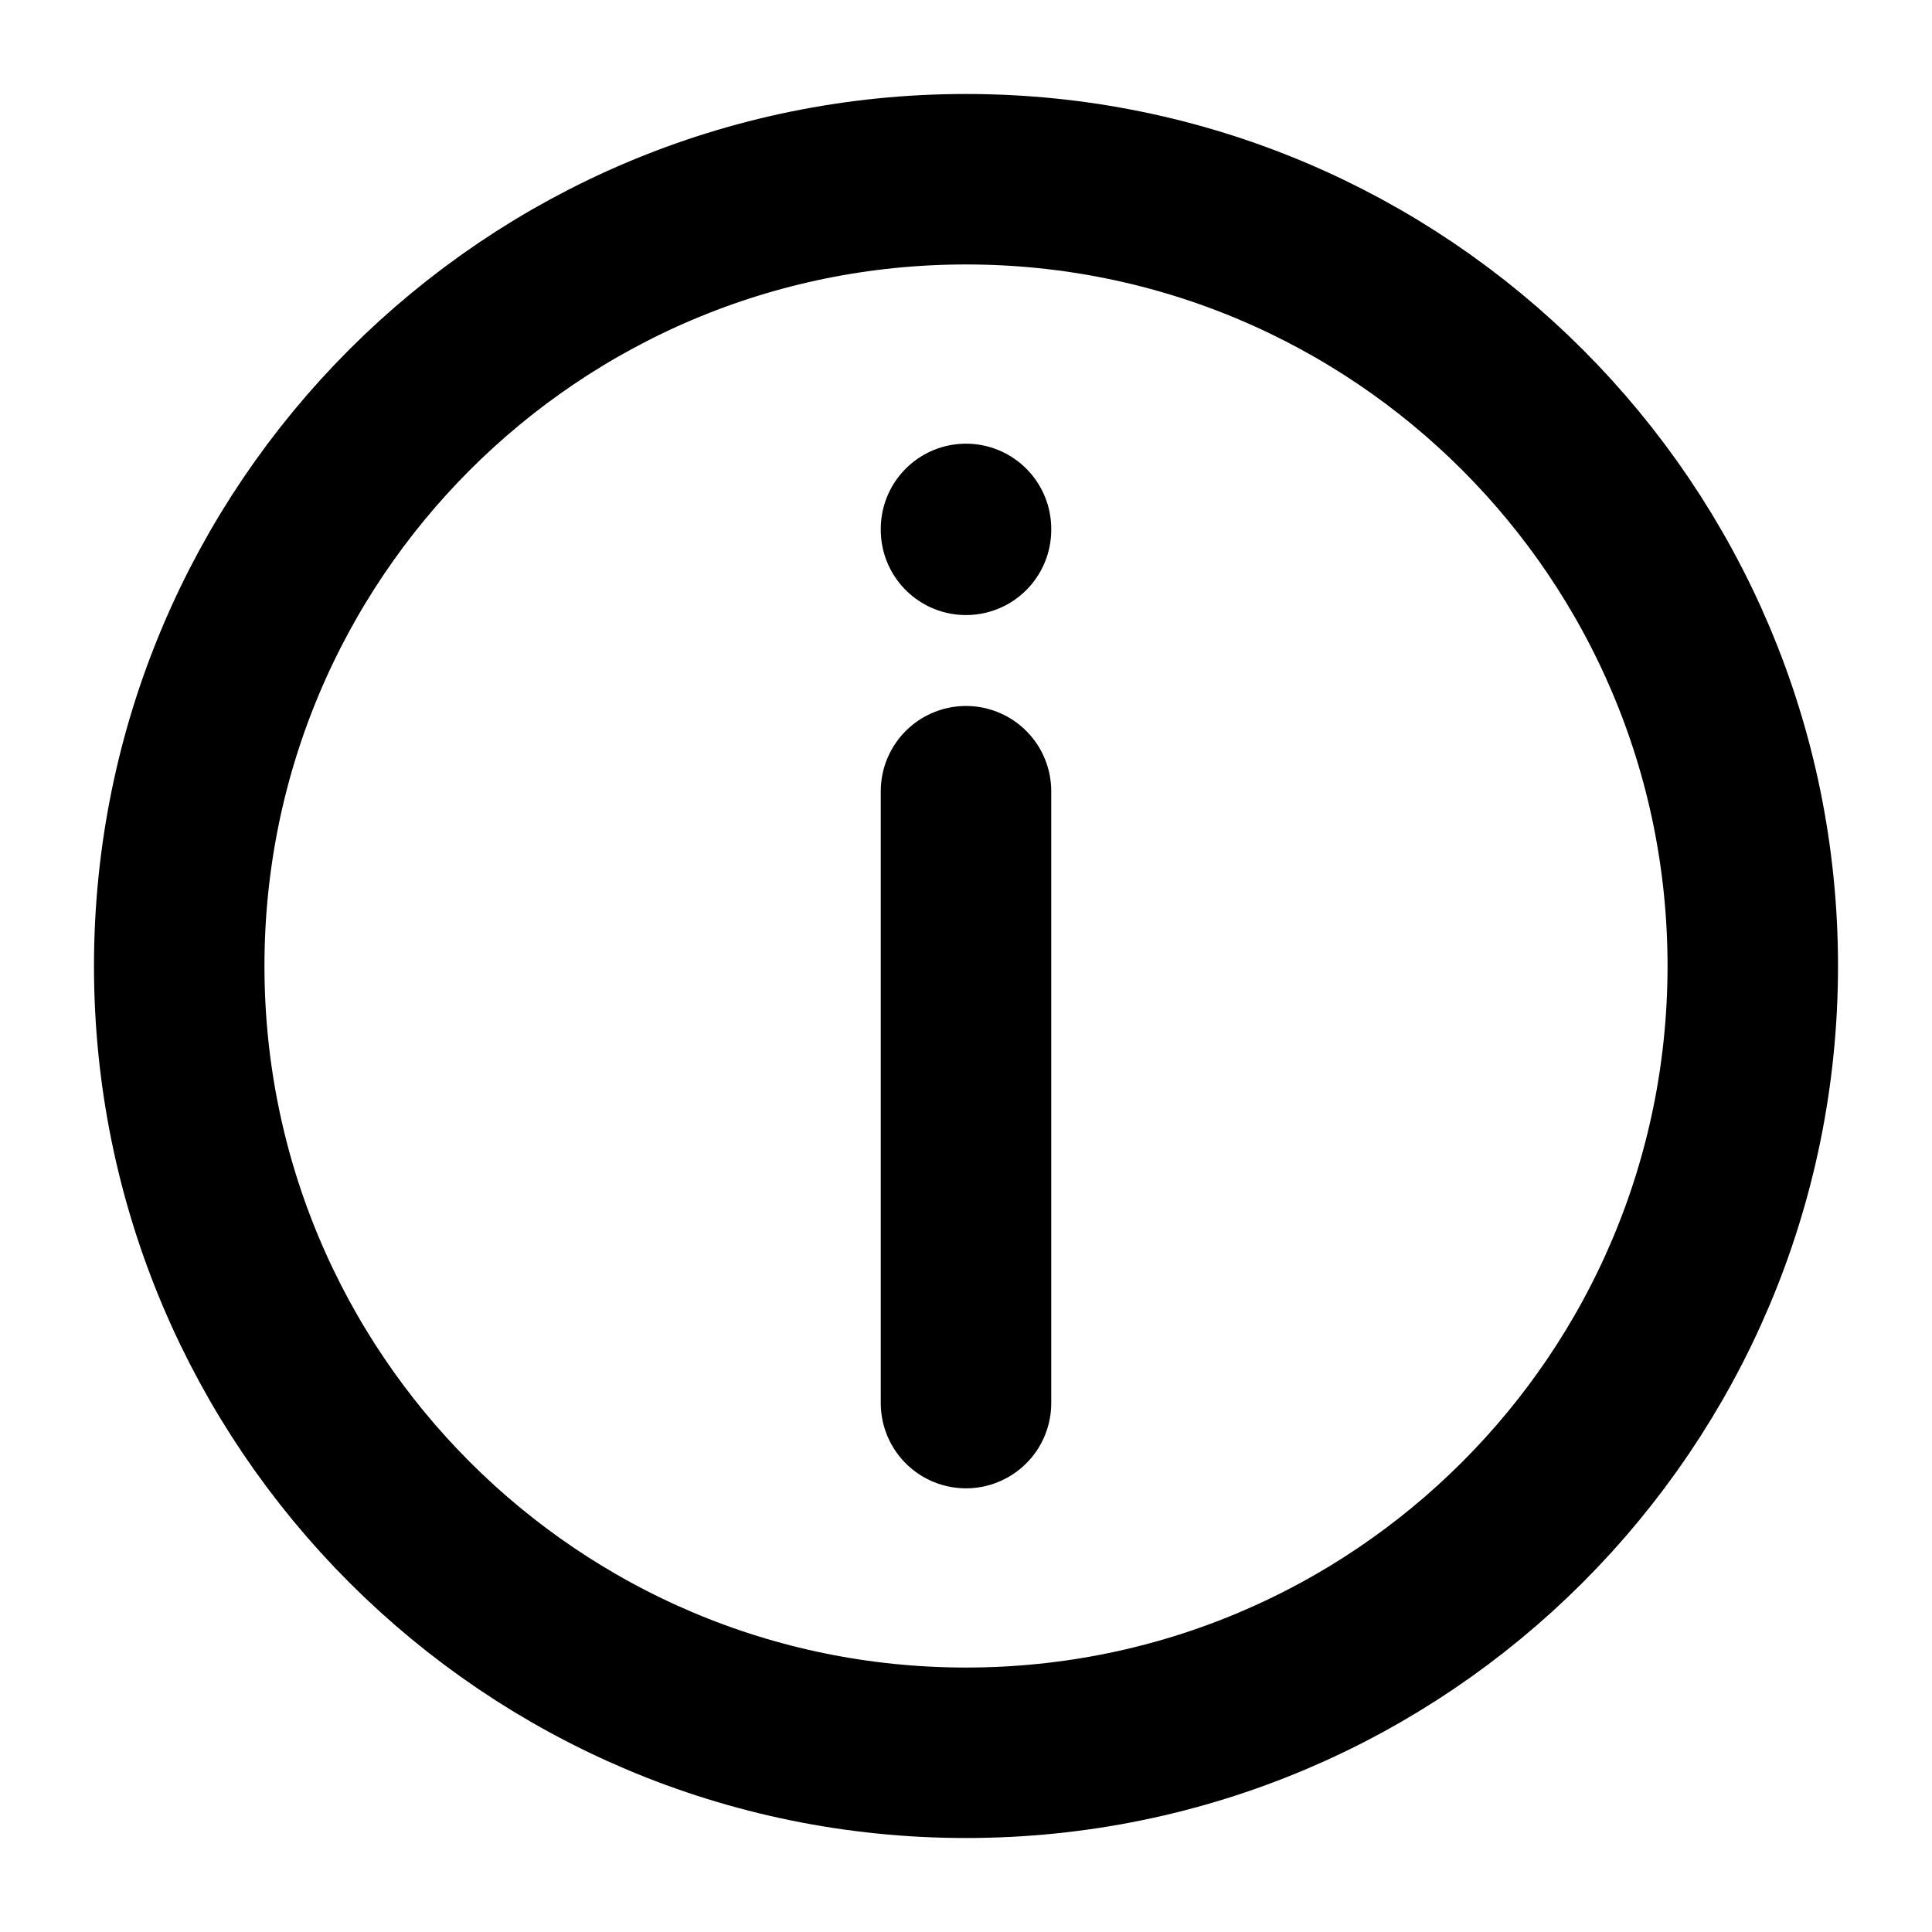  <svg
                  width="17"
                  height="17"
                  viewBox="0 0 17 17"
                  fill="none"
                  xmlns="http://www.w3.org/2000/svg"
                >
                  <g clip-path="url(#clip0_1714_83)">
                    <path
                      d="M8.5 4.662V4.654M8.5 12.346V6.962M15.423 8.5C15.423 12.324 12.324 15.423 8.5 15.423C4.677 15.423 1.577 12.324 1.577 8.5C1.577 4.677 4.677 1.577 8.5 1.577C12.324 1.577 15.423 4.677 15.423 8.5Z"
                      stroke="currentColor"
                      stroke-width="1.5"
                      stroke-linecap="round"
                      stroke-linejoin="round"
                    ></path>
                  </g>
                  <defs>
                    <clipPath id="clip0_1714_83">
                      <rect width="17" height="17" fill="currentColor"></rect>
                    </clipPath>
                  </defs>
                </svg>